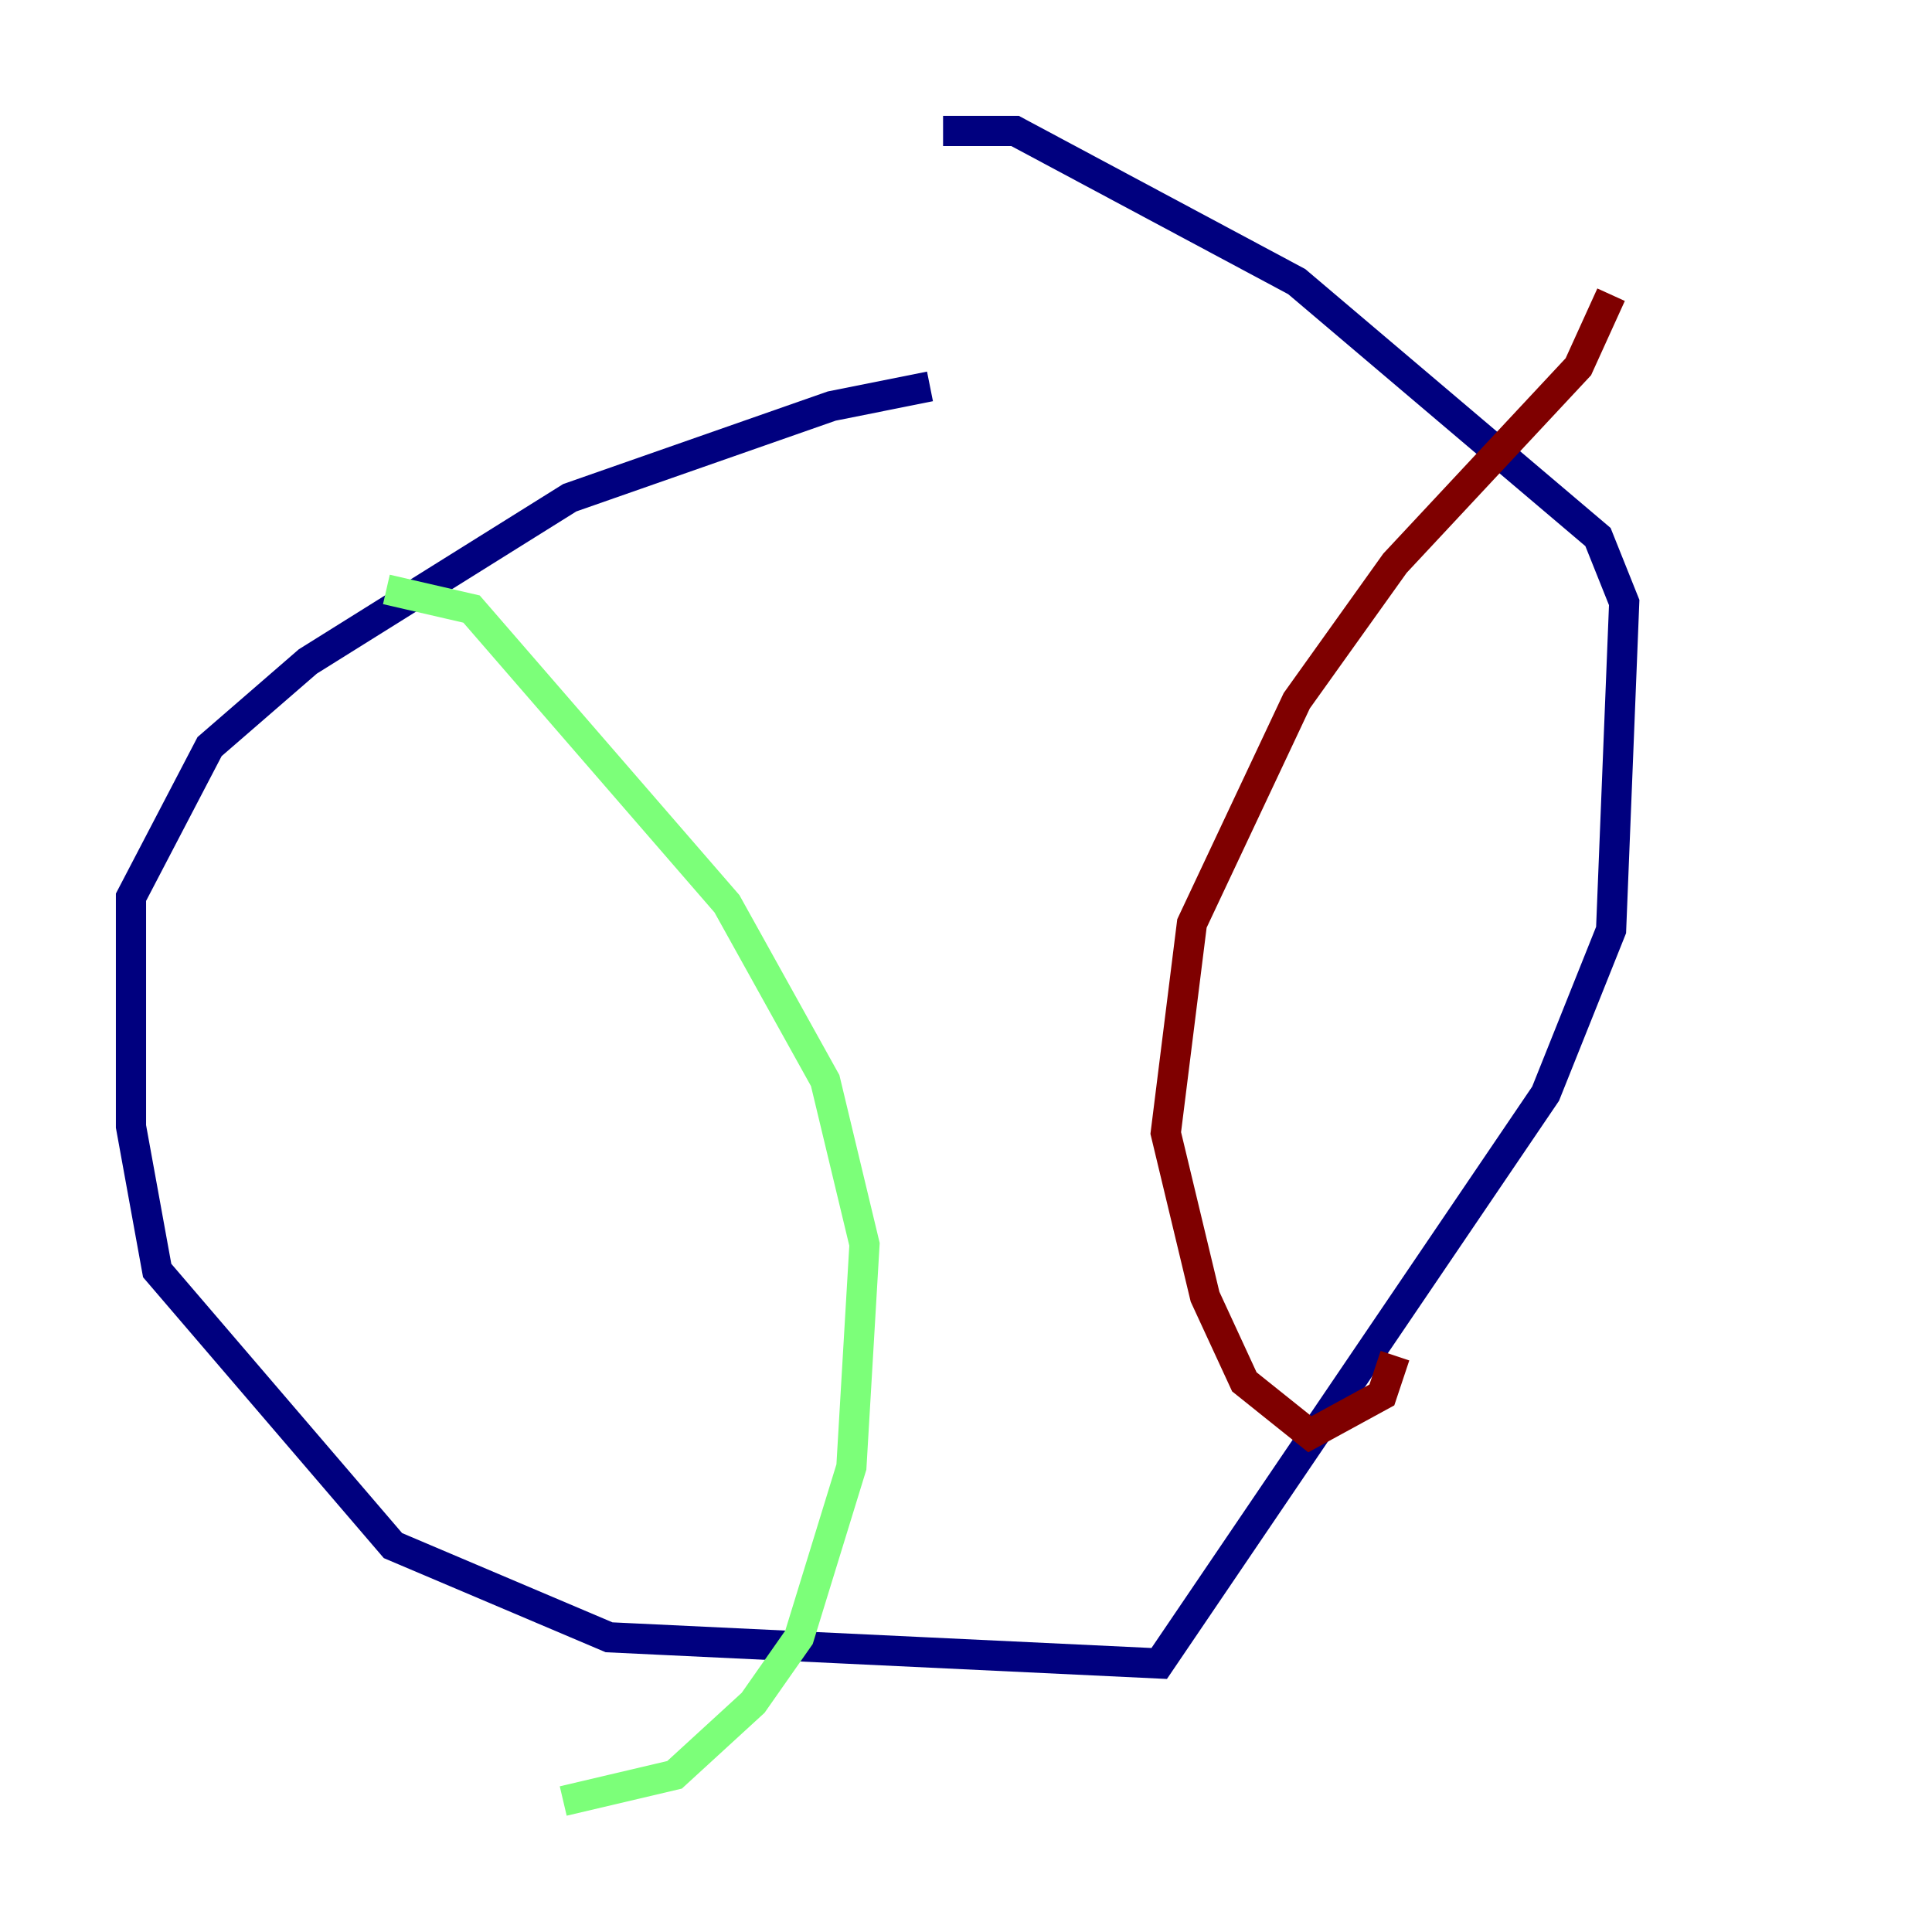 <?xml version="1.0" encoding="utf-8" ?>
<svg baseProfile="tiny" height="128" version="1.2" viewBox="0,0,128,128" width="128" xmlns="http://www.w3.org/2000/svg" xmlns:ev="http://www.w3.org/2001/xml-events" xmlns:xlink="http://www.w3.org/1999/xlink"><defs /><polyline fill="none" points="61.614,25.6 55.105,26.902 37.749,32.976 20.393,43.824 13.885,49.464 8.678,59.444 8.678,74.63 10.414,84.176 26.034,102.4 40.352,108.475 76.8,110.21 102.4,72.461 106.739,61.614 107.607,39.919 105.871,35.58 85.912,18.658 67.254,8.678 62.481,8.678" stroke="#00007f" stroke-width="2" /><polyline fill="none" points="25.6,39.051 31.241,40.352 48.163,59.878 54.671,71.593 57.275,82.441 56.407,97.193 52.936,108.475 49.898,112.814 44.691,117.586 37.315,119.322" stroke="#7cff79" stroke-width="2" /><polyline fill="none" points="106.739,19.525 104.57,24.298 92.42,37.315 85.912,46.427 78.969,61.18 77.234,75.064 79.837,85.912 82.441,91.552 86.78,95.024 91.552,92.42 92.42,89.817" stroke="#7f0000" stroke-width="2" /></svg>